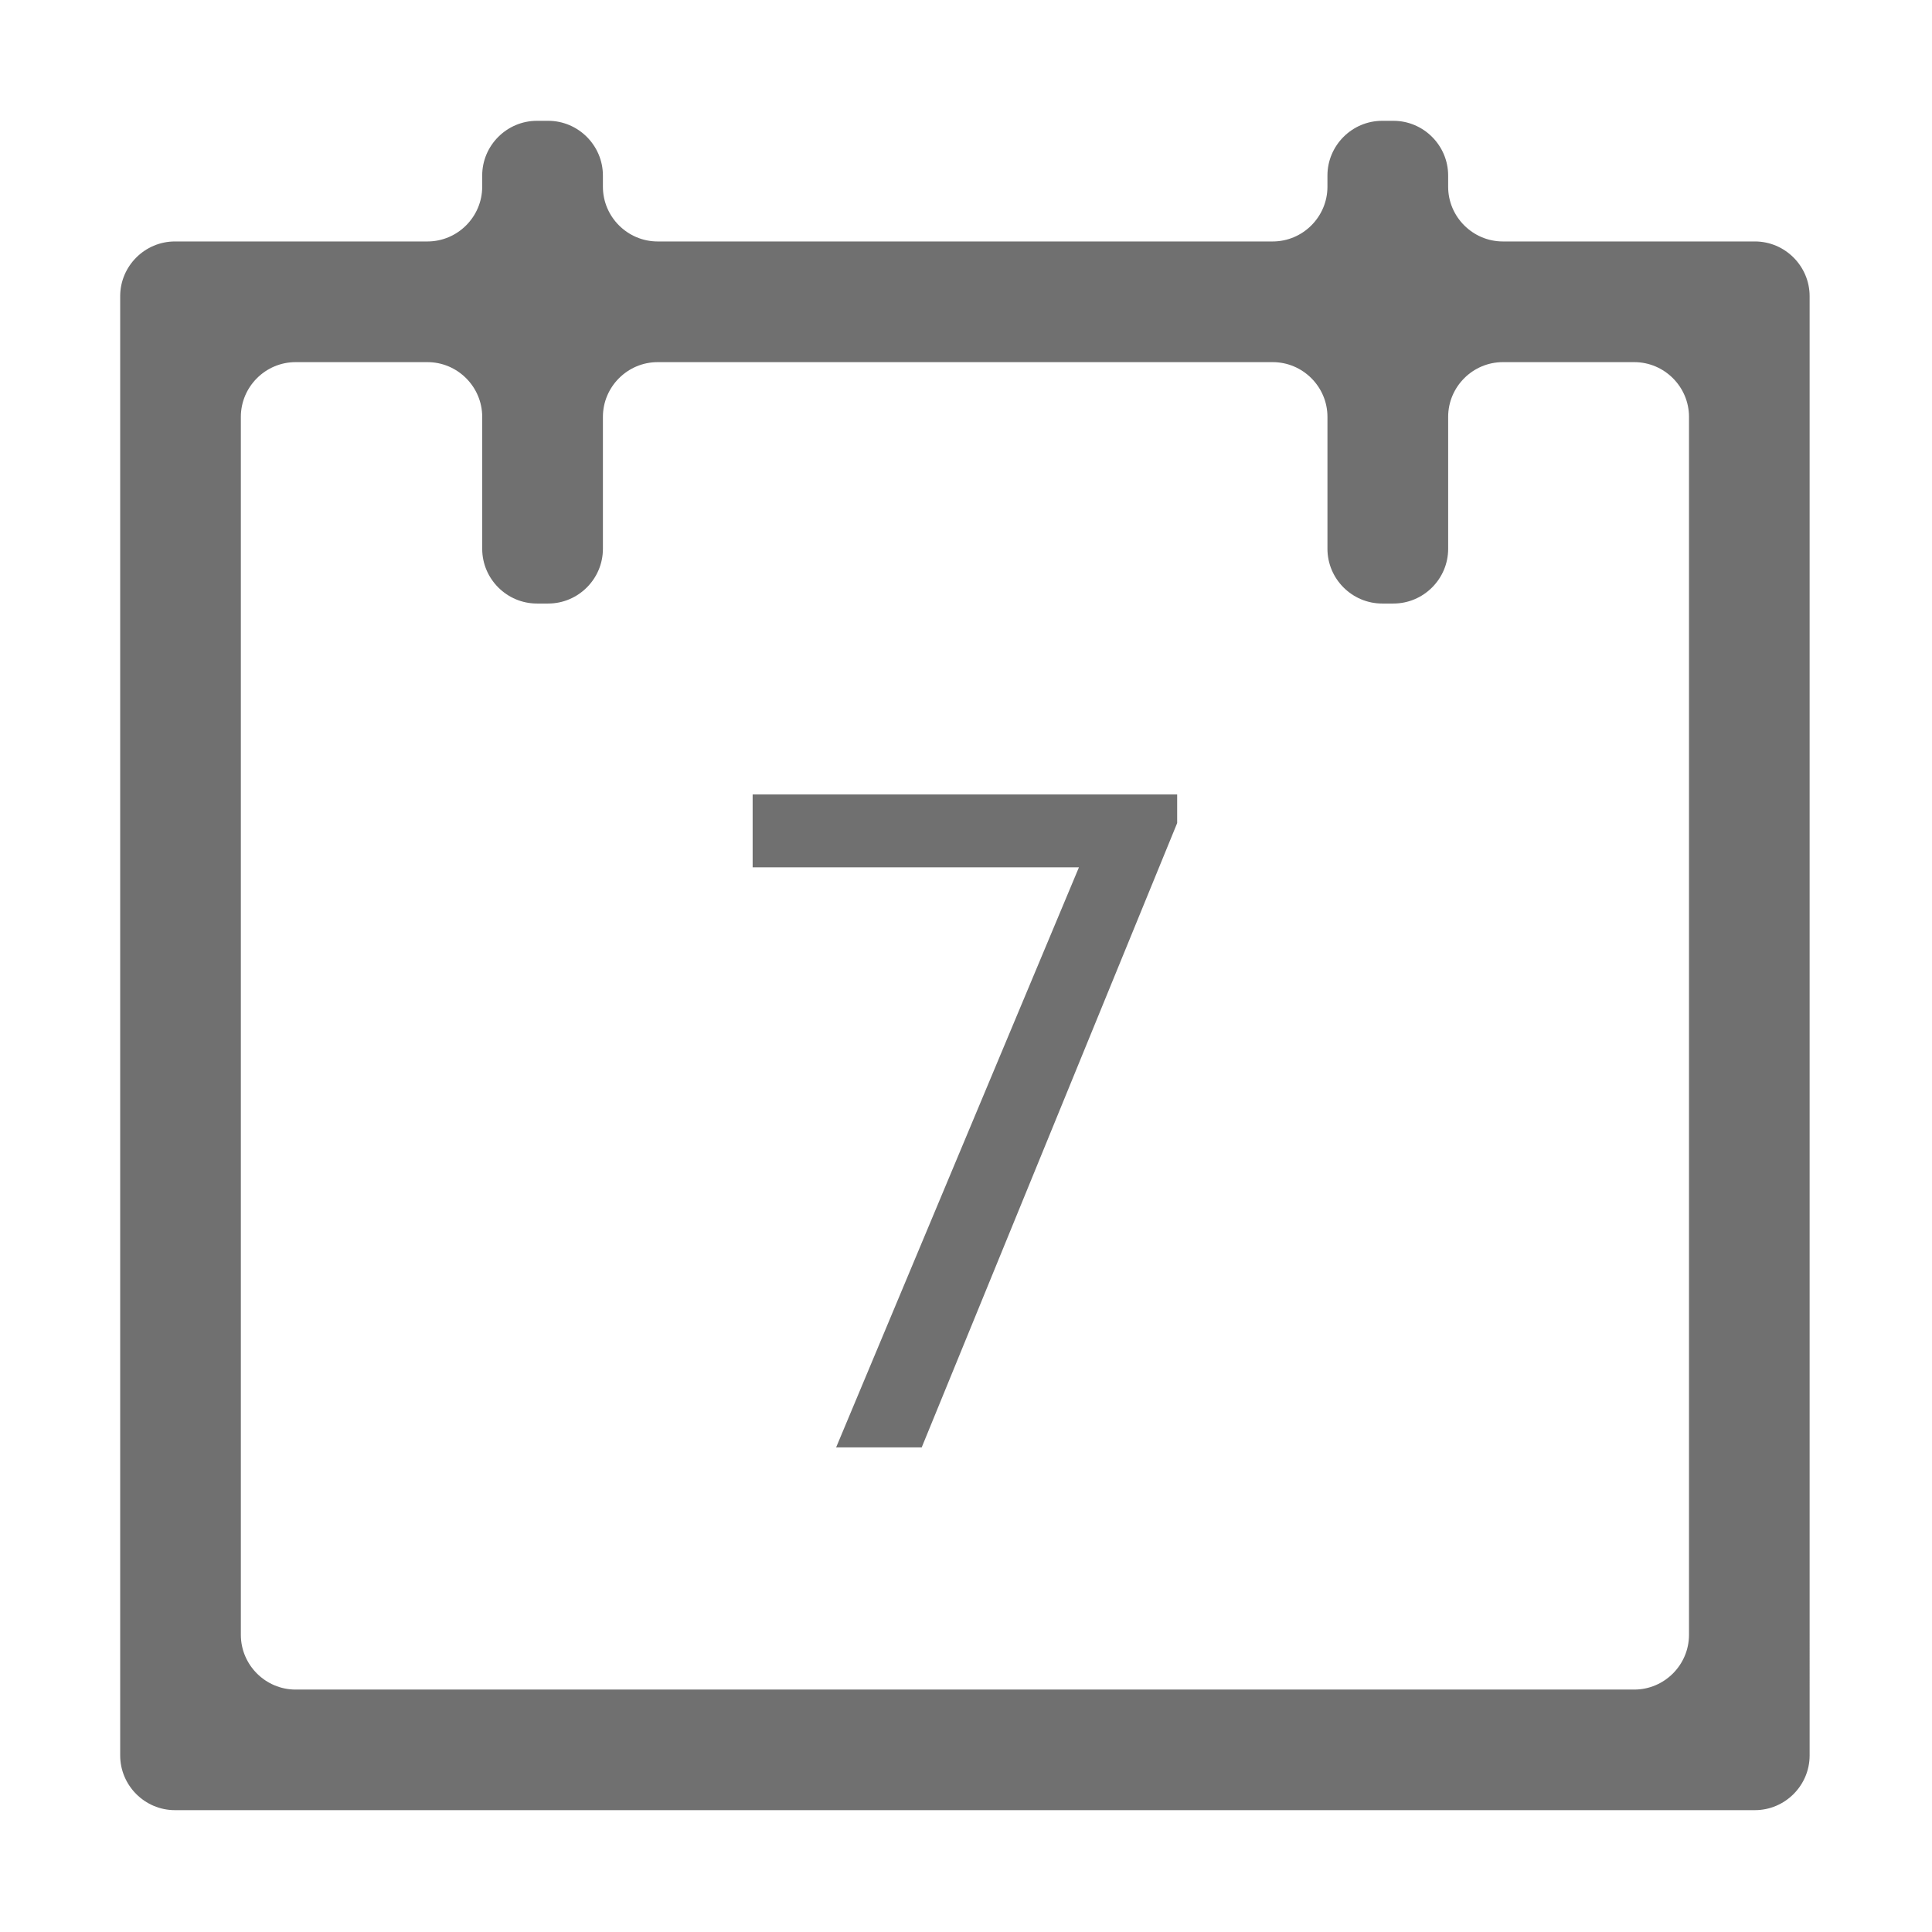 <?xml version="1.0" standalone="no"?><!DOCTYPE svg PUBLIC "-//W3C//DTD SVG 1.1//EN" "http://www.w3.org/Graphics/SVG/1.1/DTD/svg11.dtd"><svg t="1644337740774" class="icon" viewBox="0 0 1024 1024" version="1.1" xmlns="http://www.w3.org/2000/svg" p-id="2929" xmlns:xlink="http://www.w3.org/1999/xlink" width="200" height="200"><defs><style type="text/css"></style></defs><path d="M623.921 436.25l-135.404 330.912-45.358 0L571.858 459.71 398.917 459.71l0-38.654 225.004 0L623.921 436.25zM796.559 127.978c-15.954 0-29.008-13.053-29.008-29.008l0-5.93c0-15.953-13.053-29.007-29.008-29.007l-5.962 0c-15.954 0-29.008 13.053-29.008 29.007l0 5.93c0 15.954-13.053 29.008-29.008 29.008l-326.005 0c-15.954 0-29.008-13.053-29.008-29.008l0-5.93c0-15.953-13.053-29.007-29.008-29.007l-5.962 0c-15.954 0-29.008 13.053-29.008 29.007l0 5.93c0 15.954-13.053 29.008-29.008 29.008L92.709 127.978c-15.954 0-29.008 13.053-29.008 29.008l0 773.423c0 15.954 13.053 29.008 29.008 29.008l837.422 0c15.954 0 29.008-13.053 29.008-29.008L959.138 156.984c0-15.954-13.053-29.008-29.008-29.008L796.559 127.977zM895.201 866.498c0 15.954-13.053 29.008-29.008 29.008L156.666 895.505c-15.954 0-29.008-13.053-29.008-29.008L127.658 220.948c0-15.953 13.053-29.007 29.008-29.007l69.906 0c15.954 0 29.008 13.053 29.008 29.007l0 69.931c0 15.953 13.053 29.007 29.008 29.007l5.962 0c15.954 0 29.008-13.053 29.008-29.007l0-69.931c0-15.953 13.053-29.007 29.008-29.007l326.005 0c15.954 0 29.008 13.053 29.008 29.007l0 69.931c0 15.953 13.053 29.007 29.008 29.007l5.962 0c15.954 0 29.008-13.053 29.008-29.007l0-69.931c0-15.953 13.053-29.007 29.008-29.007l69.635 0c15.954 0 29.008 13.053 29.008 29.007L895.204 866.498z" p-id="2930" fill="#707070"></path></svg>